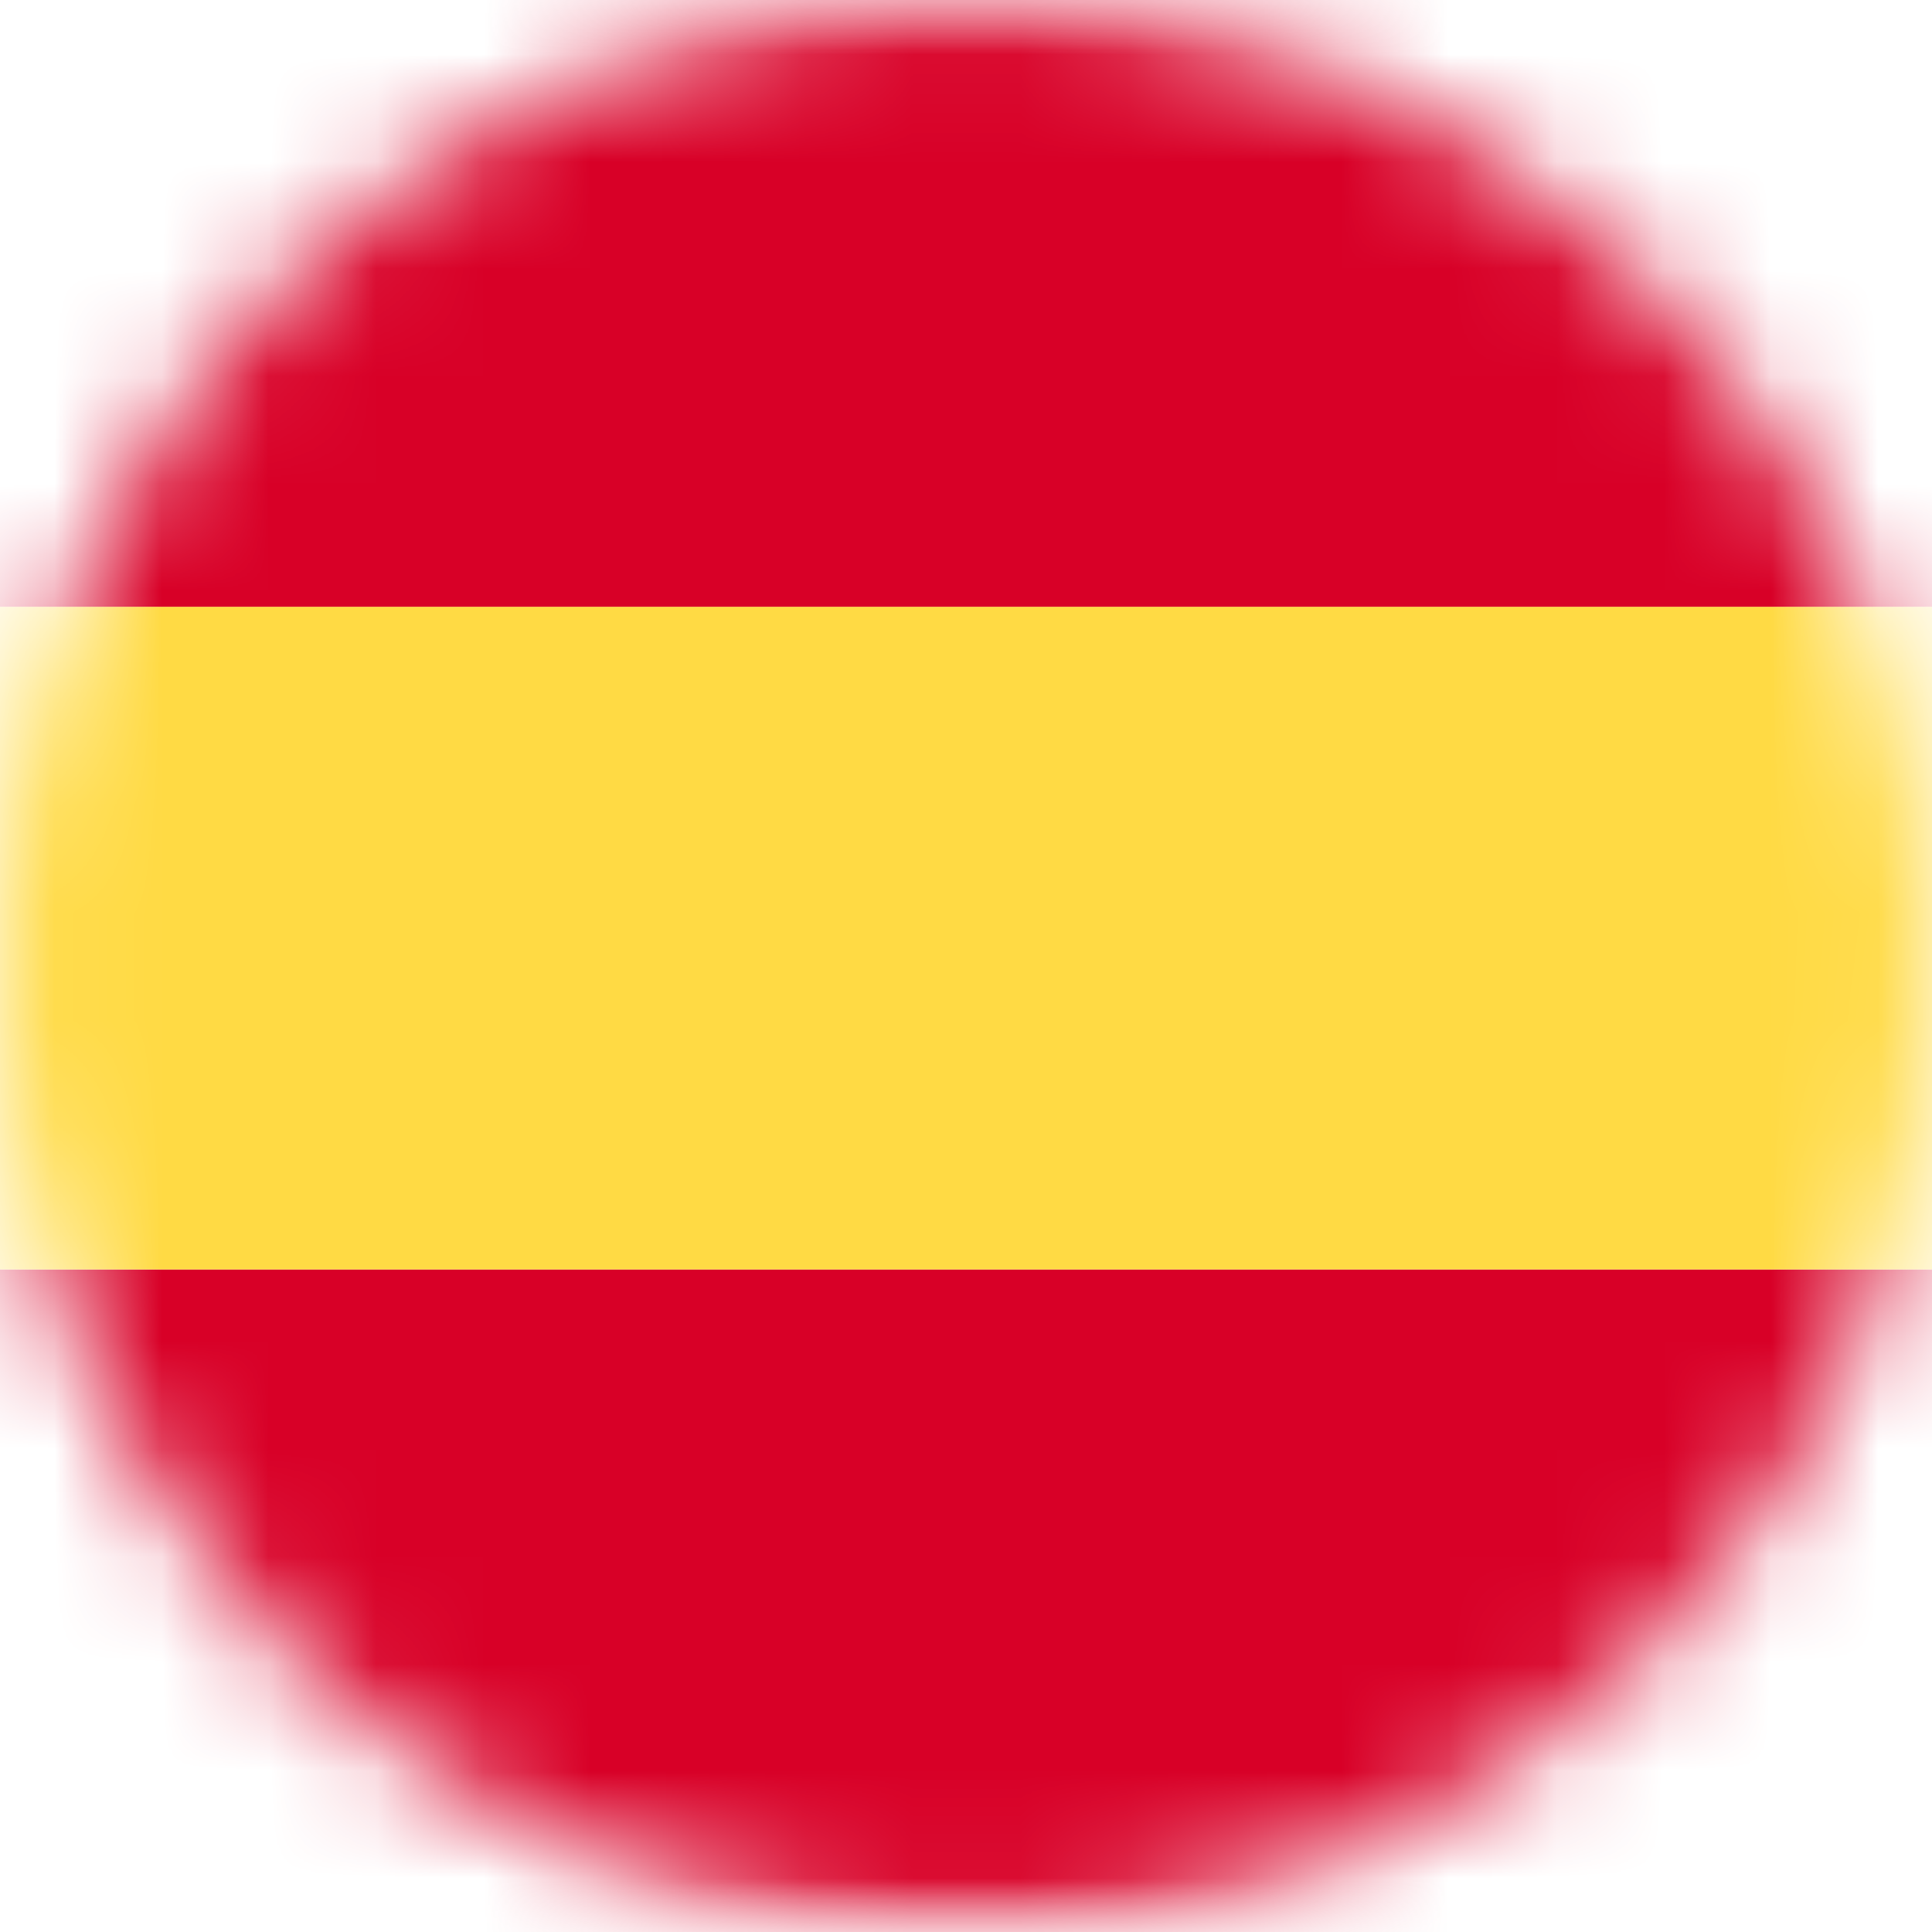 <svg width="18" height="18" viewBox="0 0 18 18" fill="none" xmlns="http://www.w3.org/2000/svg">
<g clip-path="url(#clip0_1567_10871)">
<mask id="mask0_1567_10871" style="mask-type:luminance" maskUnits="userSpaceOnUse" x="0" y="0" width="18" height="18">
<path d="M18 9C18 4.029 13.971 0 9 0C4.029 0 0 4.029 0 9C0 13.971 4.029 18 9 18C13.971 18 18 13.971 18 9Z" fill="white"/>
</mask>
<g mask="url(#mask0_1567_10871)">
<mask id="mask1_1567_10871" style="mask-type:luminance" maskUnits="userSpaceOnUse" x="-4" y="-1" width="26" height="19">
<path d="M-3.026 -0.52H21.667V18H-3.026V-0.52Z" fill="white"/>
</mask>
<g mask="url(#mask1_1567_10871)">
<path fill-rule="evenodd" clip-rule="evenodd" d="M-3.026 11.827H21.667V18H-3.026V11.827Z" fill="#D80027"/>
<path fill-rule="evenodd" clip-rule="evenodd" d="M-3.026 5.653H21.667V11.827H-3.026V5.653Z" fill="#FFDA44"/>
<path fill-rule="evenodd" clip-rule="evenodd" d="M-3.026 -0.52H21.667V5.653H-3.026V-0.52Z" fill="#D80027"/>
</g>
</g>
</g>
<defs>
<clipPath id="clip0_1567_10871">
<rect width="18" height="18" fill="white"/>
</clipPath>
</defs>
</svg>
